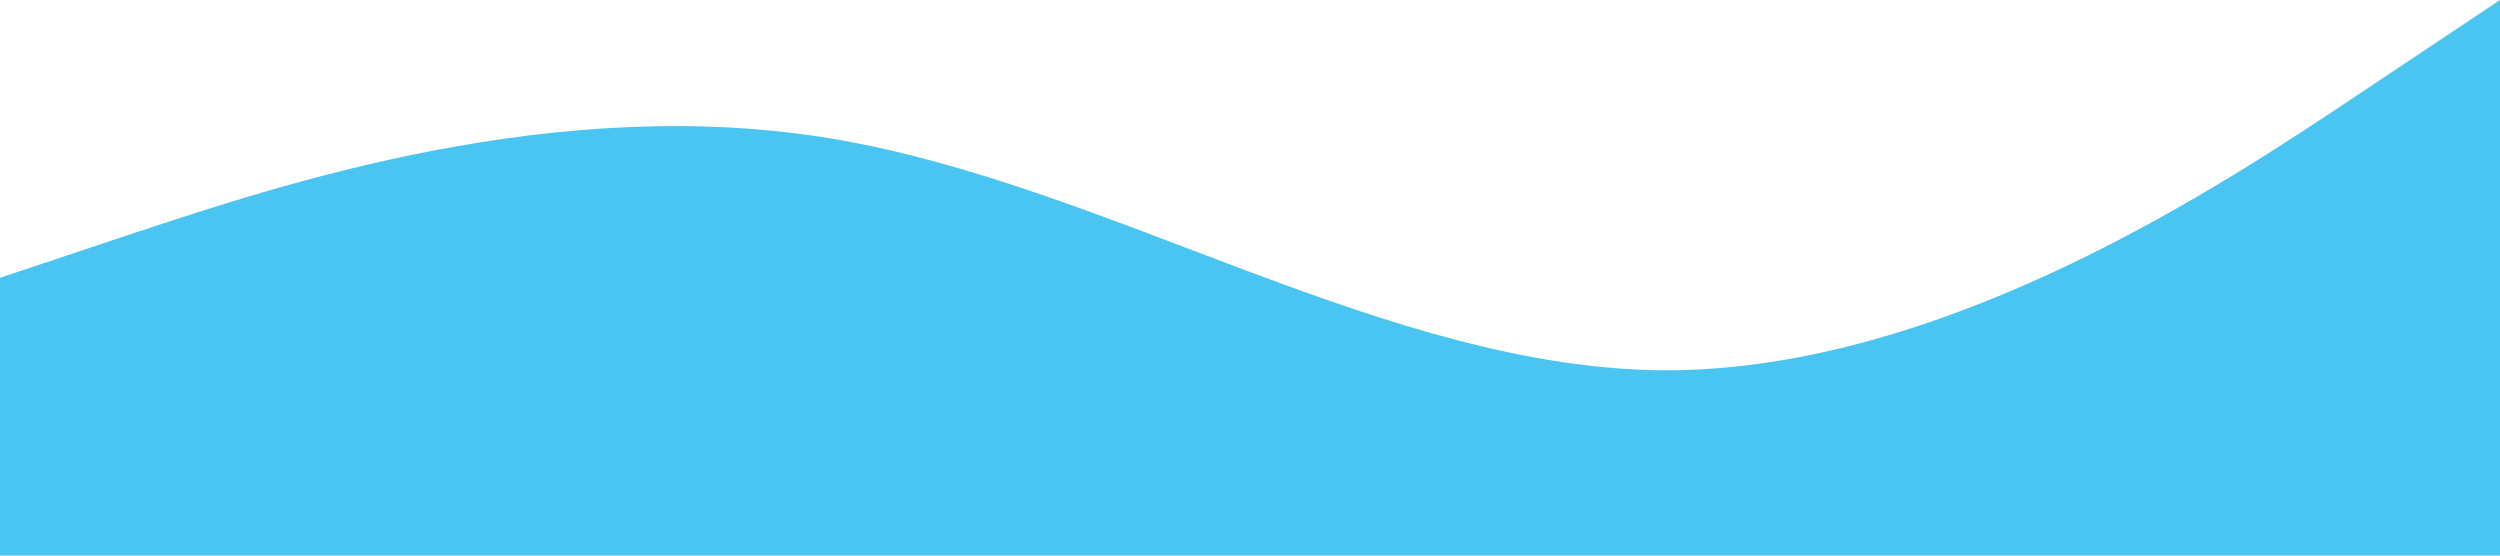 <?xml version="1.0" standalone="no"?><svg xmlns="http://www.w3.org/2000/svg" viewBox="0 0 1440 320"><path fill="#4AC5F1" fill-opacity="1" d="M0,160L80,133.3C160,107,320,53,480,80C640,107,800,213,960,213.3C1120,213,1280,107,1360,53.3L1440,0L1440,320L1360,320C1280,320,1120,320,960,320C800,320,640,320,480,320C320,320,160,320,80,320L0,320Z"></path></svg>